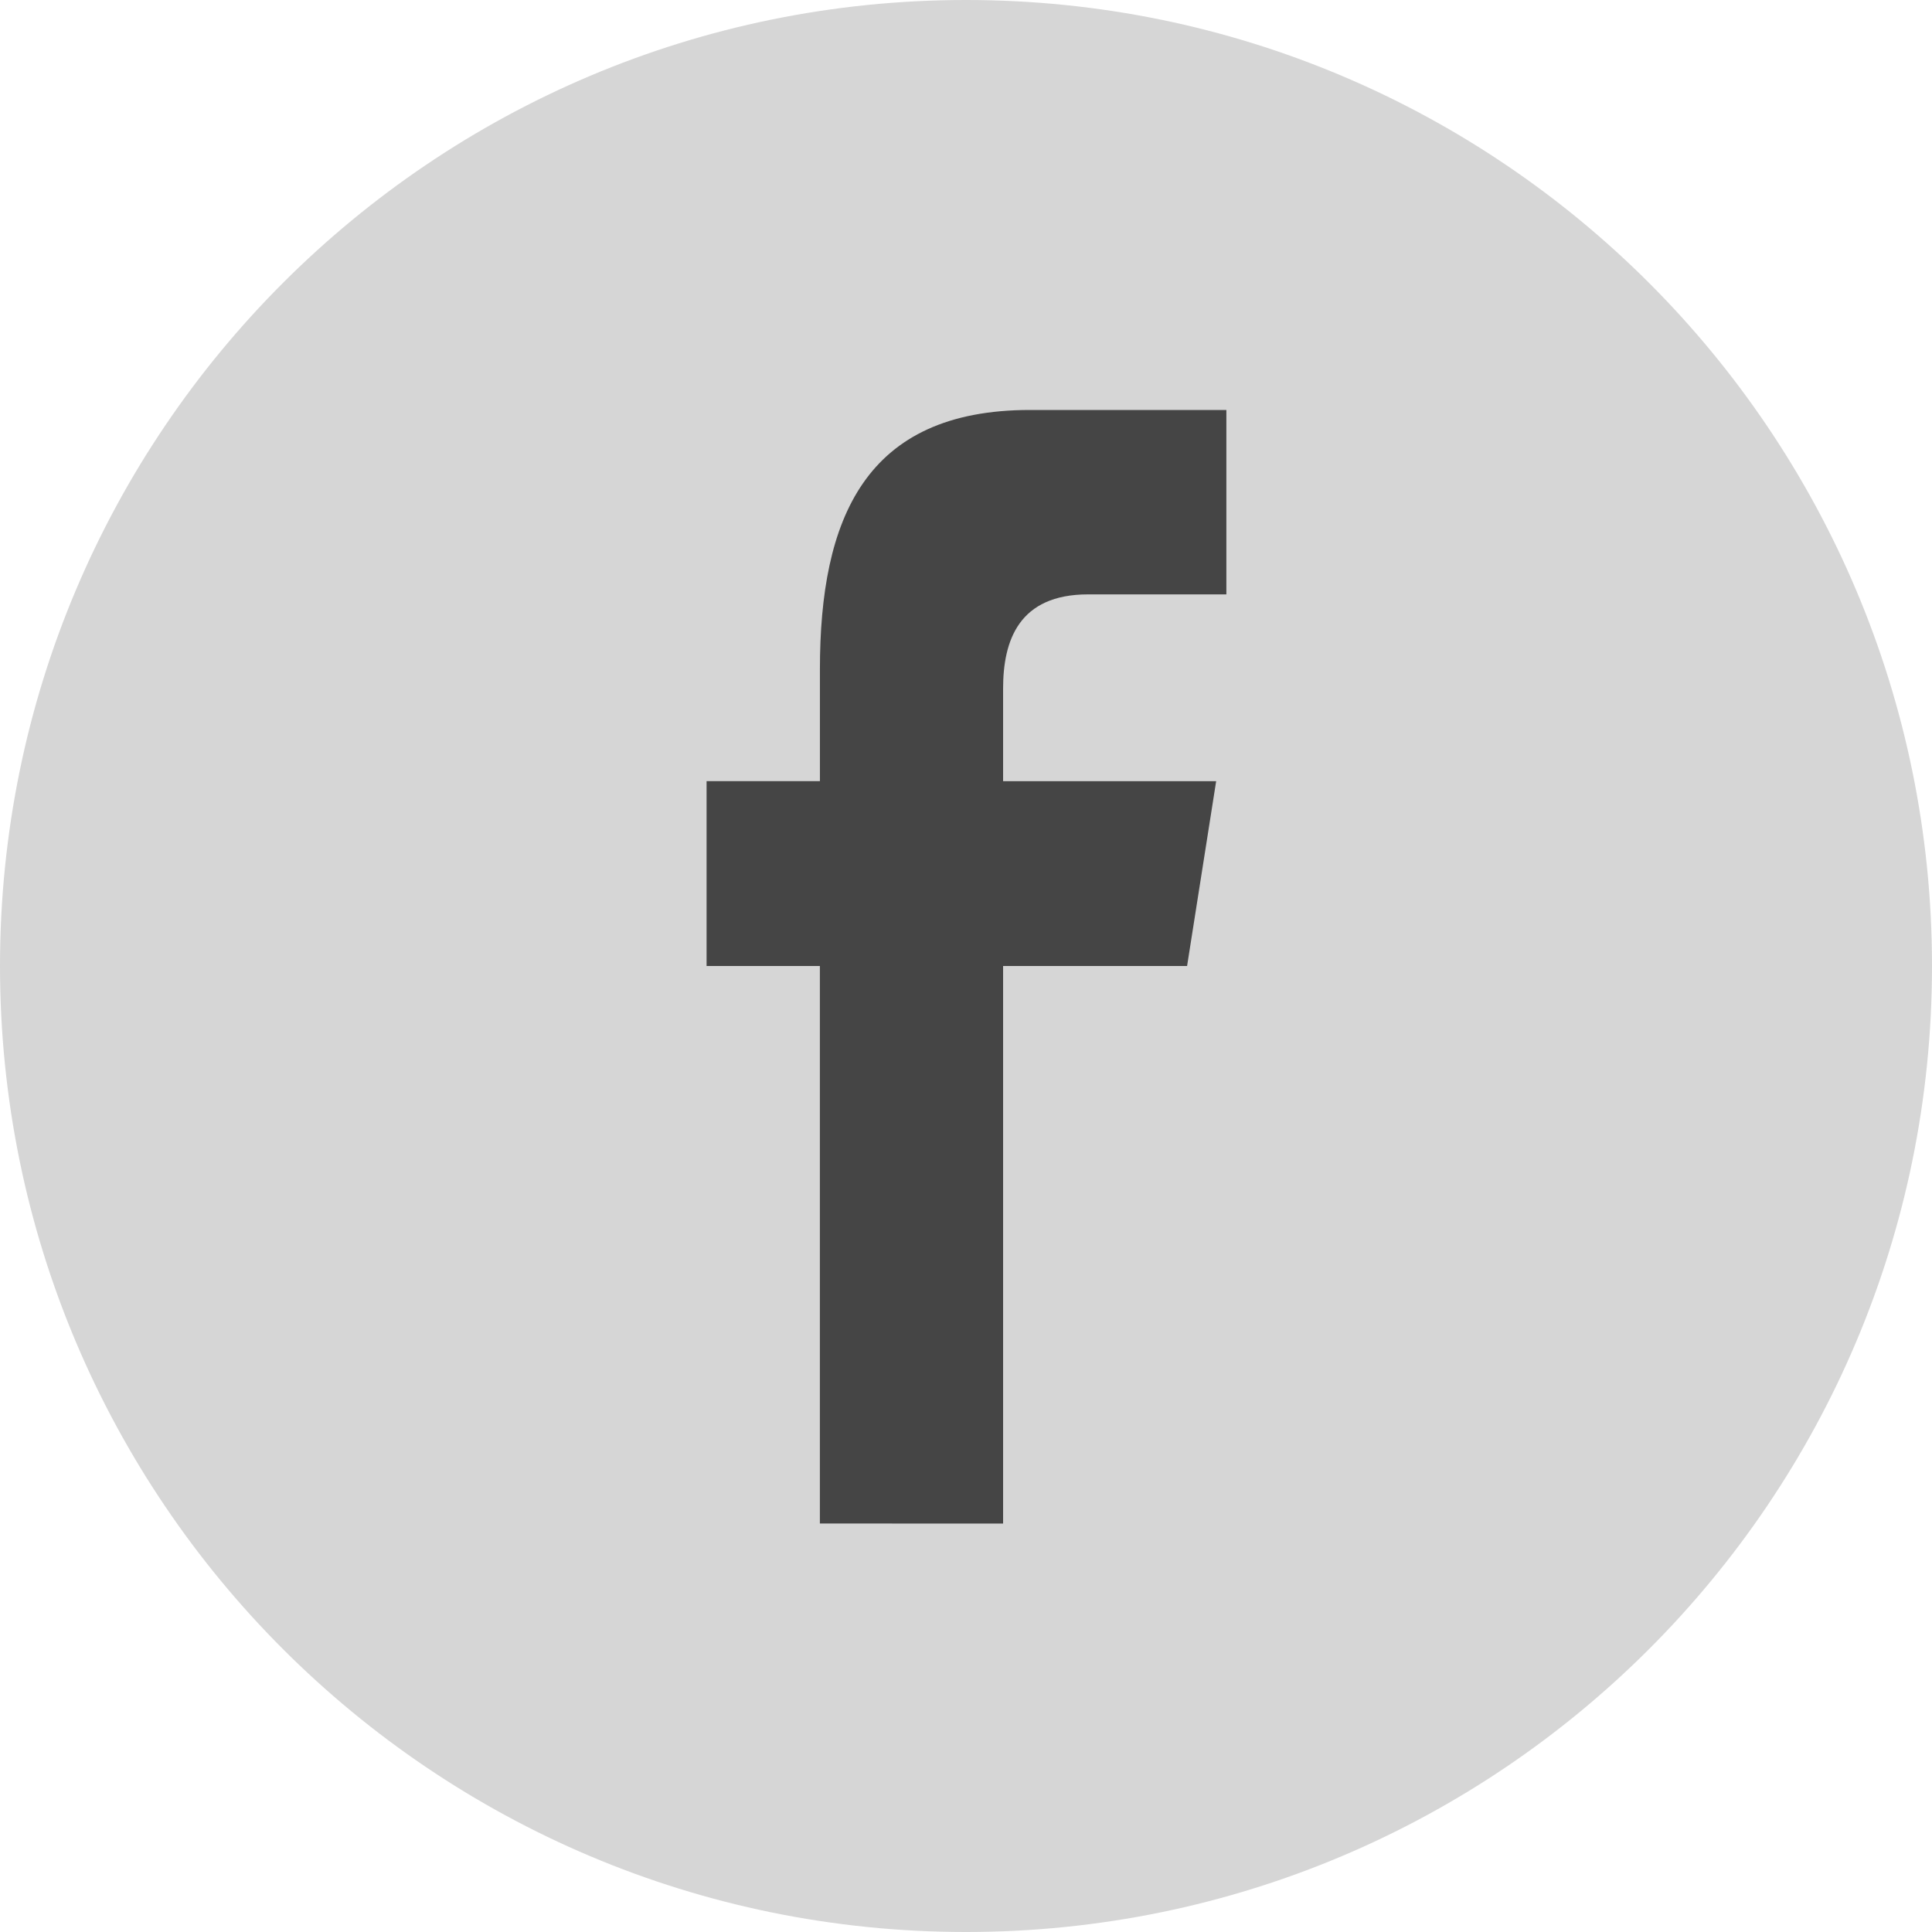 <svg xmlns="http://www.w3.org/2000/svg" version="1.1" xmlns:xlink="http://www.w3.org/1999/xlink" width="512" height="512" x="0" y="0" viewBox="0 0 60 60" style="enable-background:new 0 0 512 512" xml:space="preserve" class=""><g><g fill="none" fill-rule="evenodd"><path fill="#d6d6d6" d="M30 60c16.569 0 30-13.431 30-30S46.569 0 30 0 0 13.431 0 30s13.431 30 30 30z" opacity="1" data-original="#000000" class=""></path><path fill="#454545" d="M25.462 47.314V30h-3.519v-5.74h3.52v-3.47c0-4.682 1.399-8.058 6.525-8.058h6.098v5.727h-4.294c-2.15 0-2.64 1.43-2.64 2.926v2.875h6.617L36.866 30h-5.714v17.315z" opacity="1" data-original="#ffffff" class=""></path></g></g></svg>